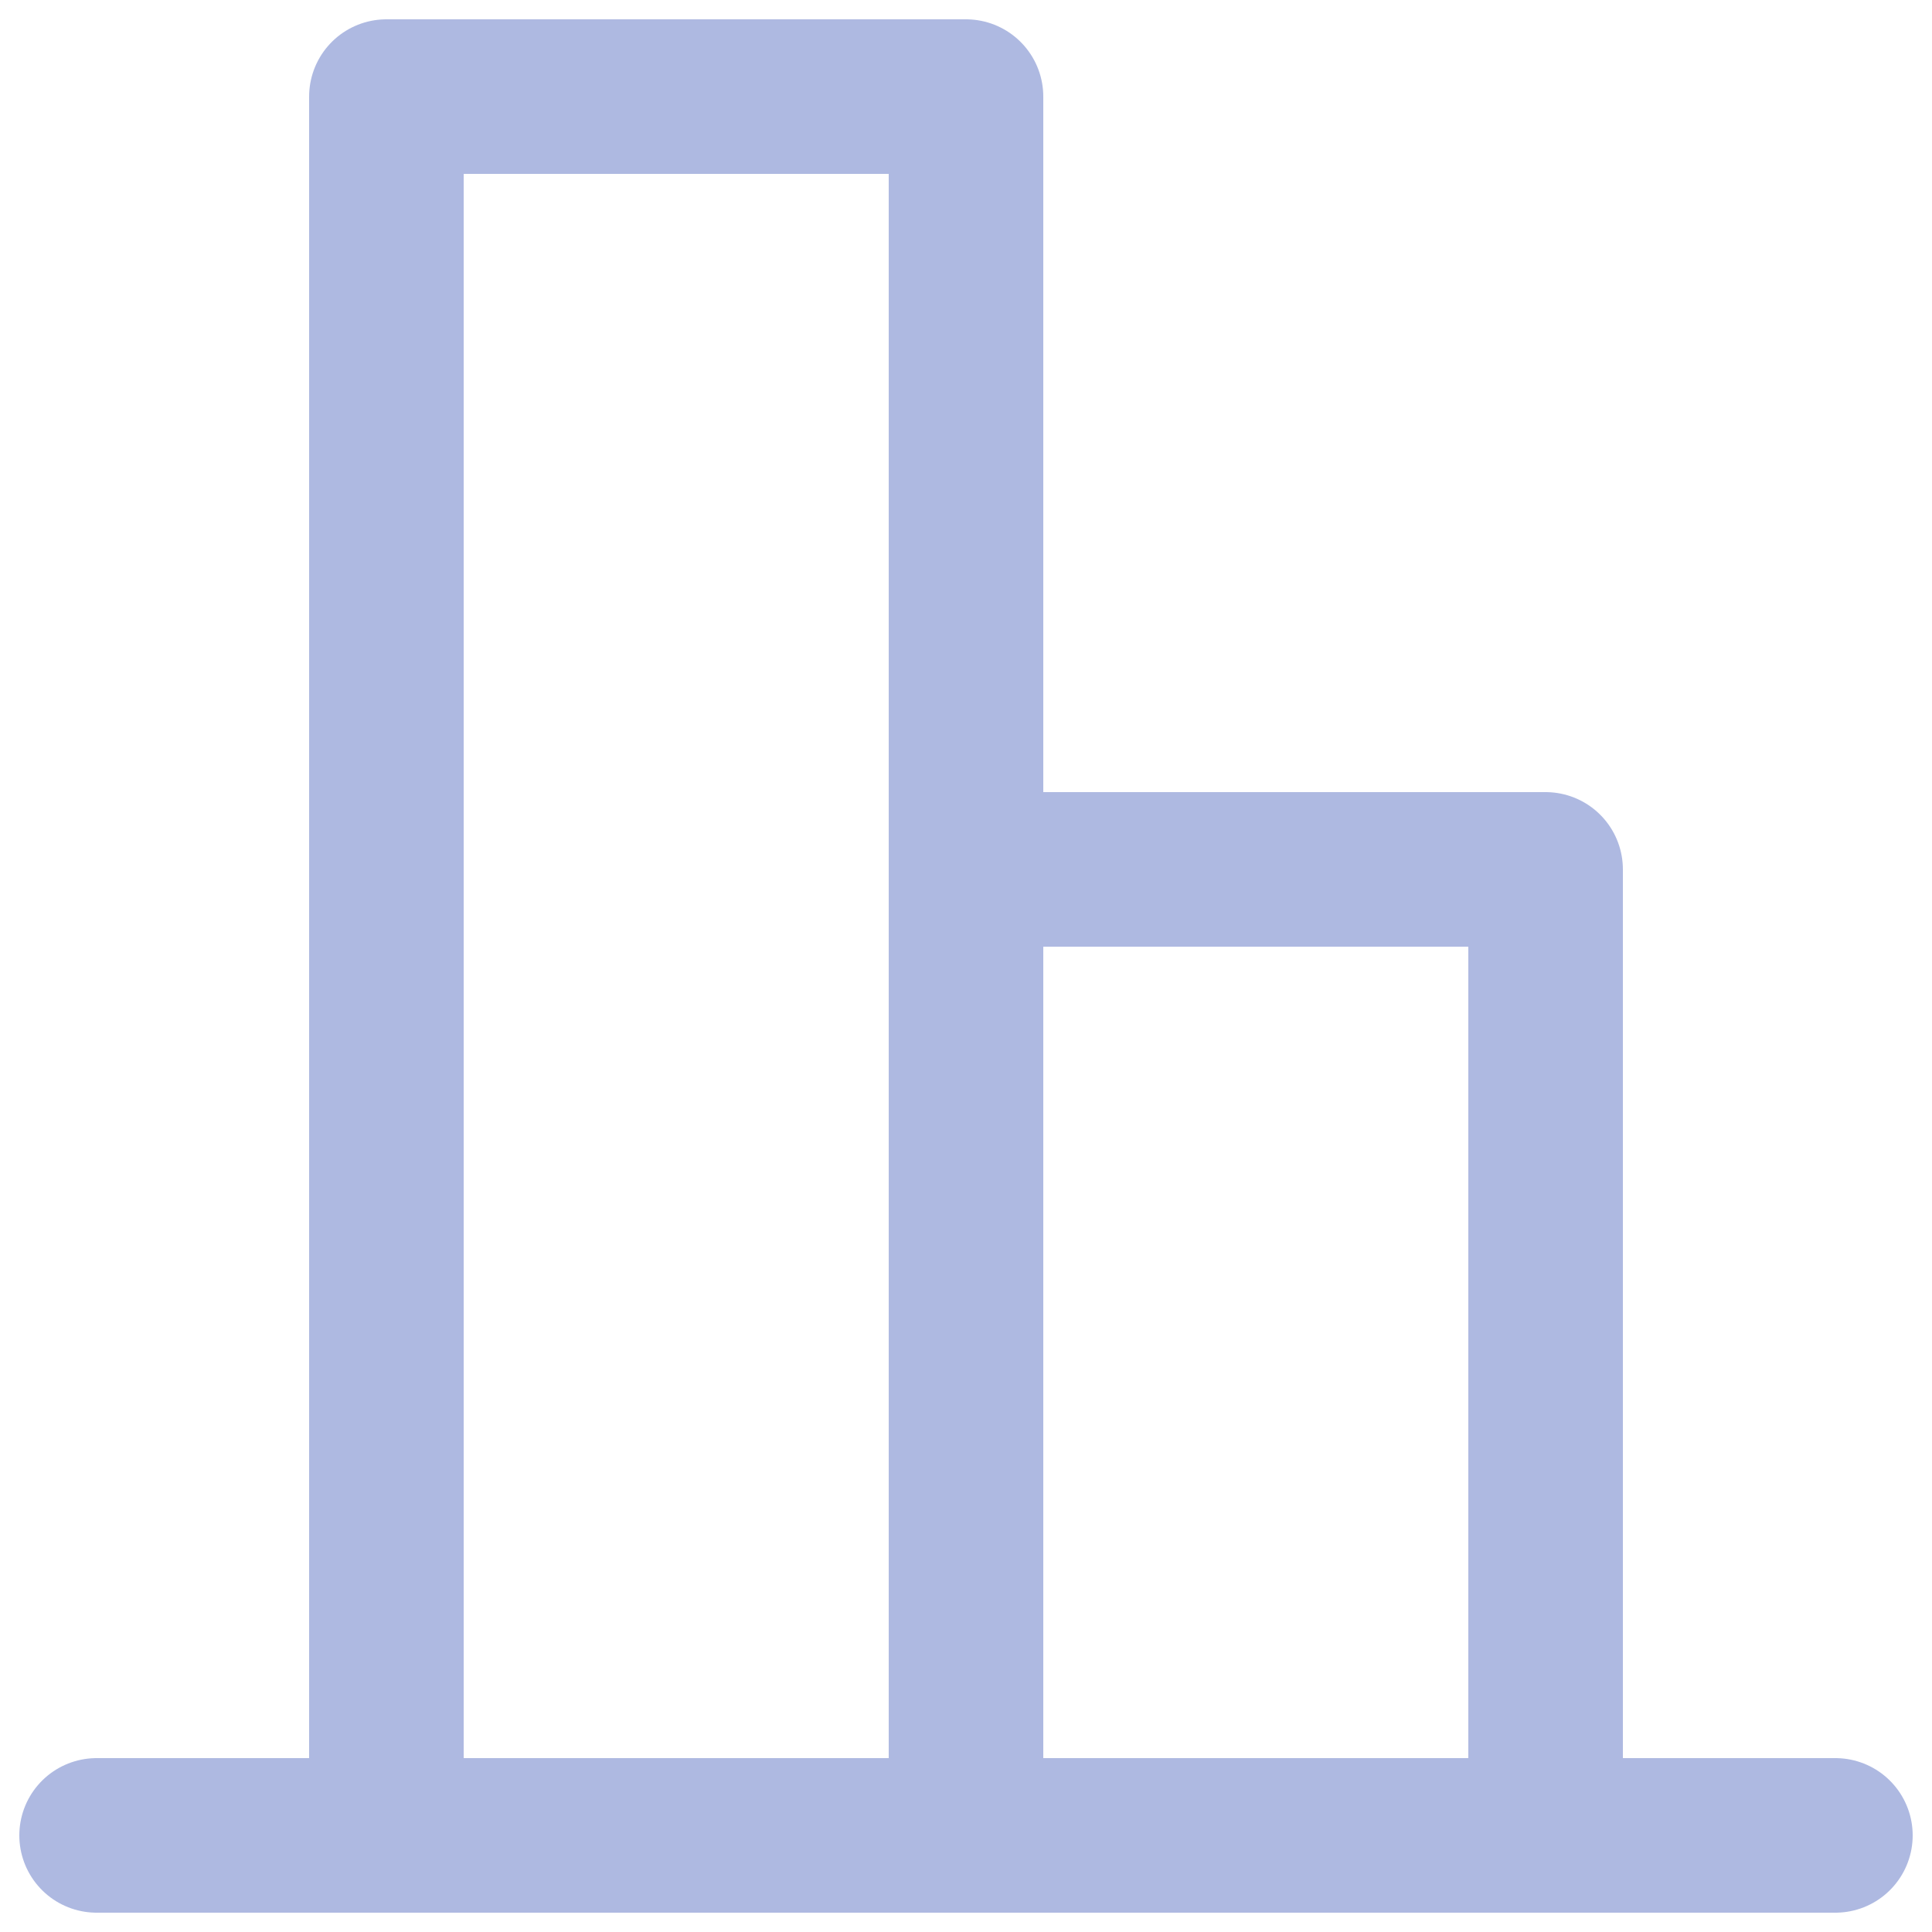 <svg width="30" height="30" viewBox="0 0 30 30" fill="none" xmlns="http://www.w3.org/2000/svg">
<g clip-path="url(#clip0_150_386)">
<path d="M24 13.5H15V28.5H24V13.5Z" stroke="#AEB9E1" stroke-width="2.4" stroke-linecap="round" stroke-linejoin="round"/>
<path d="M15 1.5H6V28.5H15V1.5Z" stroke="#AEB9E1" stroke-width="2.4" stroke-linecap="round" stroke-linejoin="round"/>
<path d="M1.5 28.5H28.5" stroke="#AEB9E1" stroke-width="2.4" stroke-linecap="round" stroke-linejoin="round"/>
</g>
<defs>
<clipPath id="clip0_150_386">
<rect width="30" height="30" fill="white"/>
</clipPath>
</defs>
</svg>
